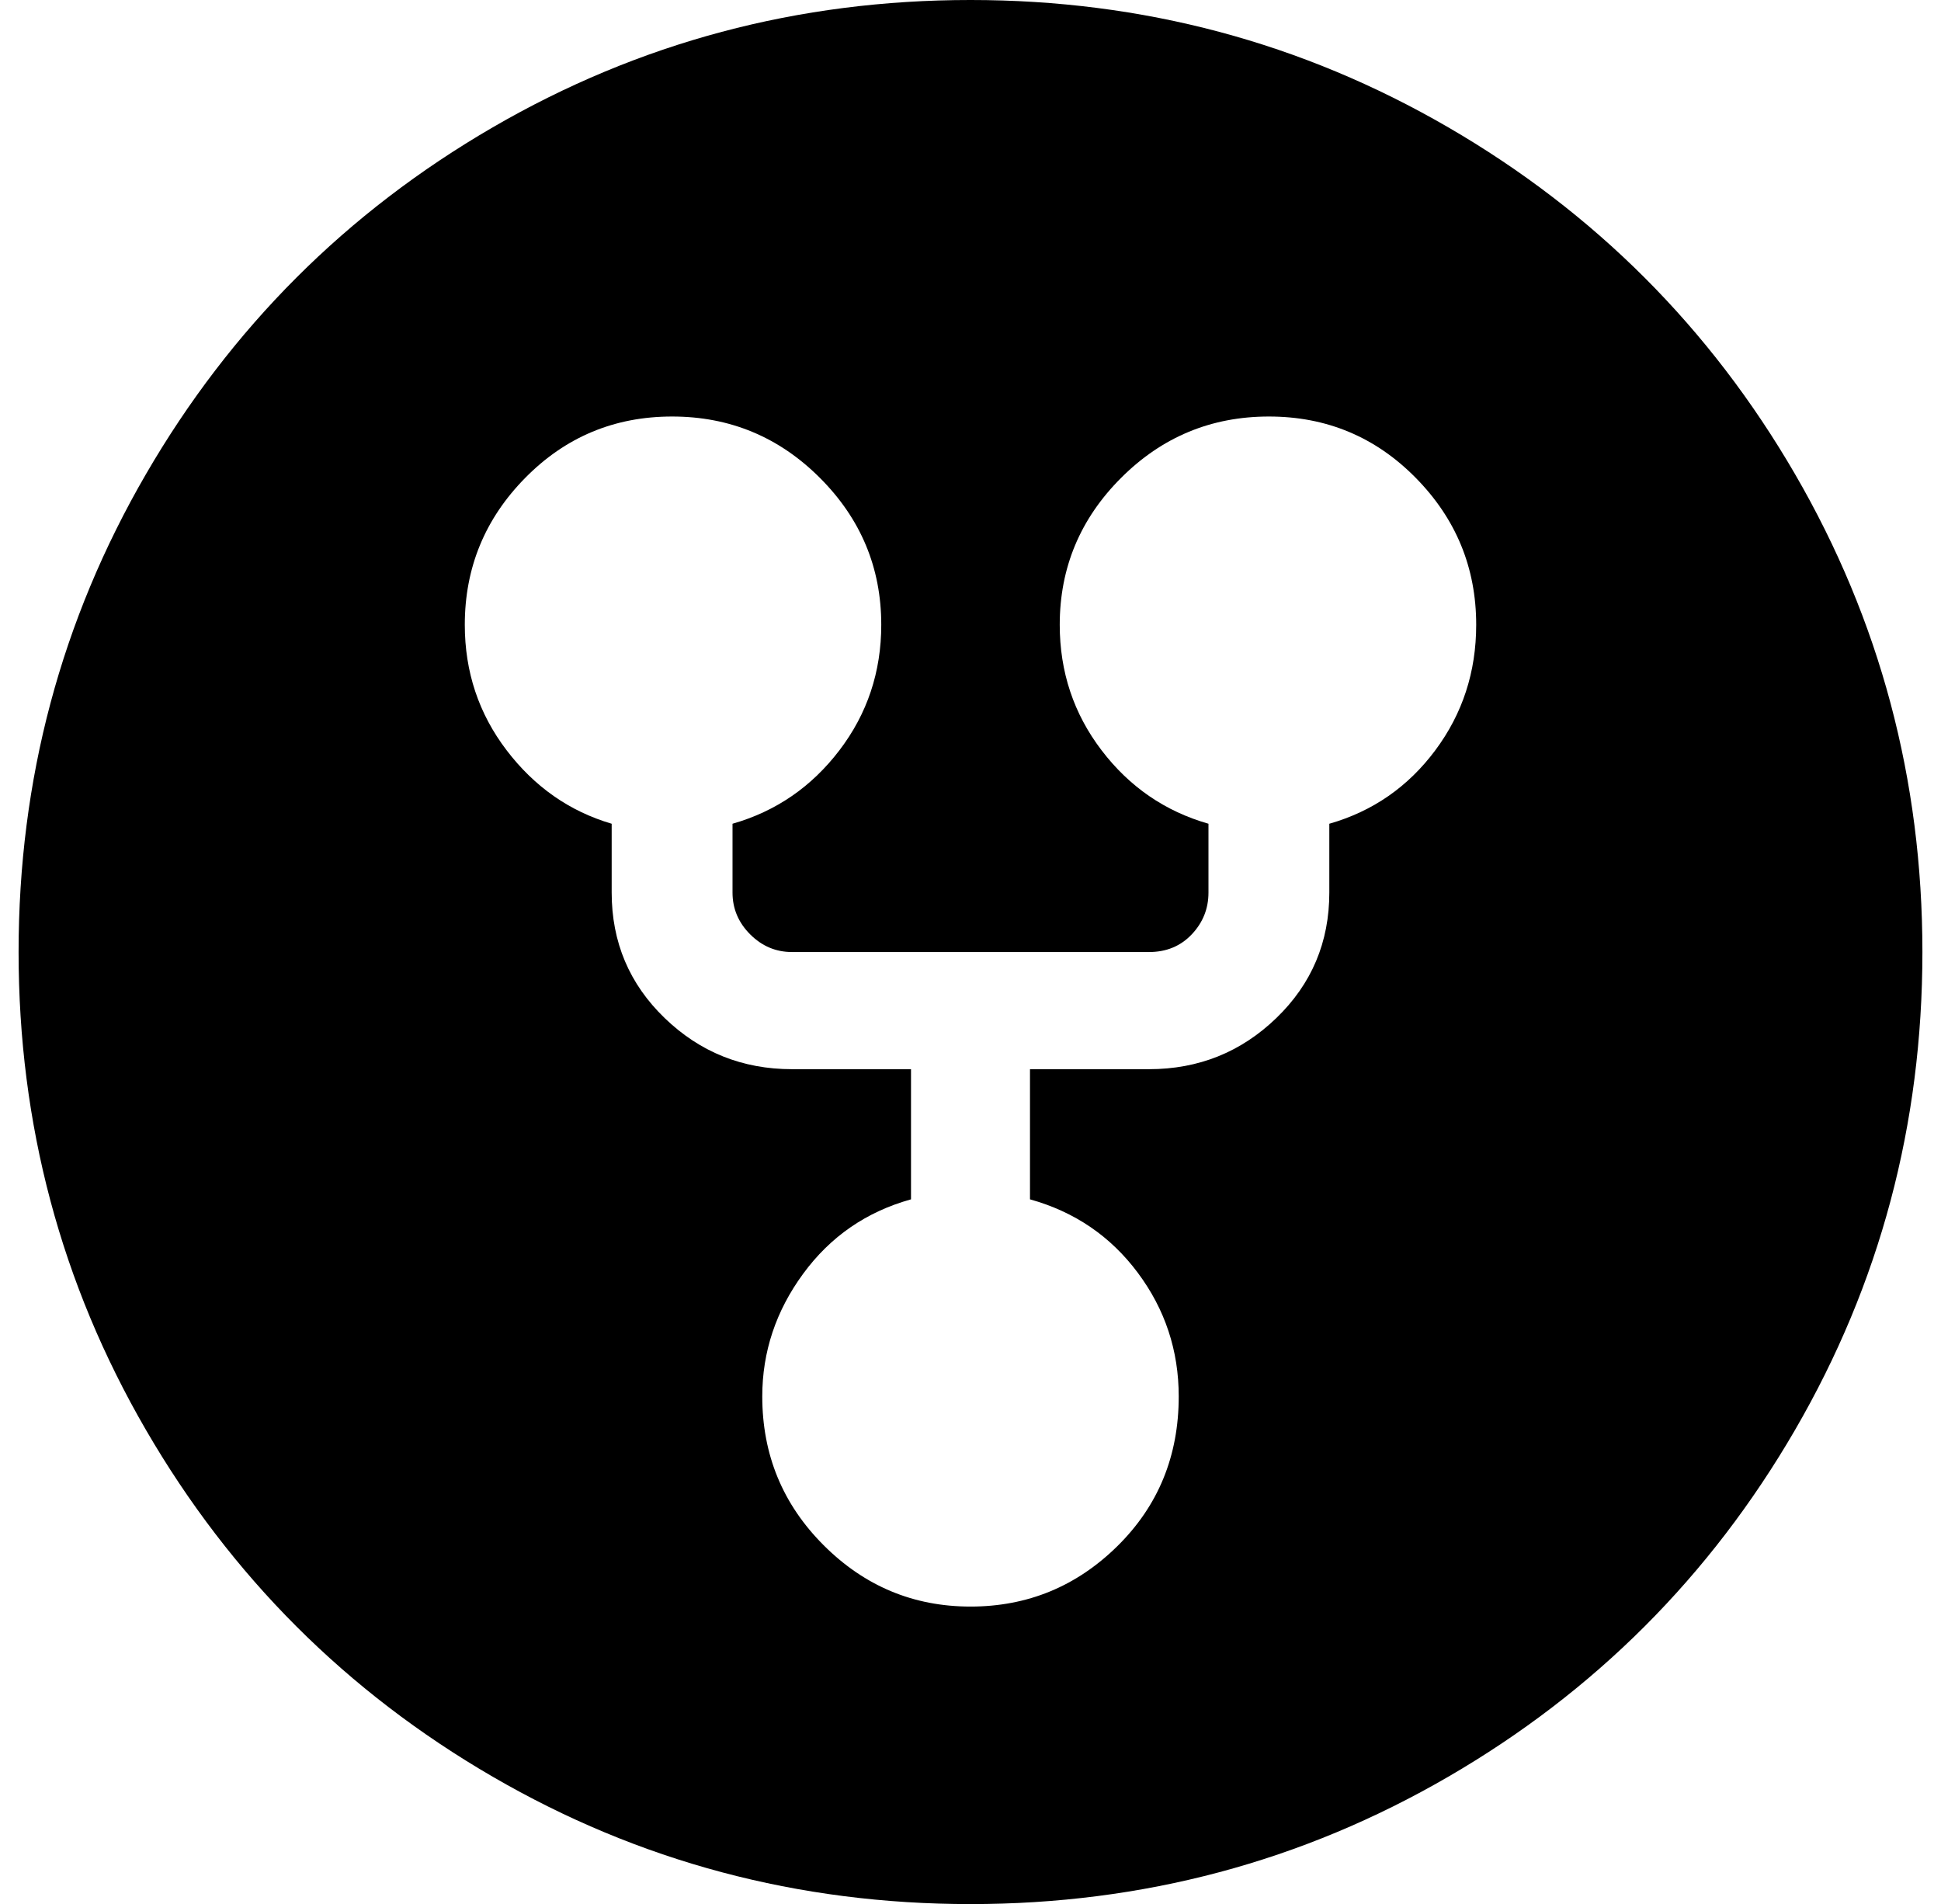 <?xml version="1.0" standalone="no"?>
<!DOCTYPE svg PUBLIC "-//W3C//DTD SVG 1.1//EN" "http://www.w3.org/Graphics/SVG/1.1/DTD/svg11.dtd" >
<svg xmlns="http://www.w3.org/2000/svg" xmlns:xlink="http://www.w3.org/1999/xlink" version="1.1" viewBox="-10 0 1044 1024">
   <path fill="currentColor"
d="M512 1024q-139 0 -257 -68.5t-186.5 -186.5t-68.5 -257t68.5 -257t186.5 -186.5t257 -68.5t257 68.5t186.5 186.5t68.5 257t-68.5 257t-186.5 186.5t-257 68.5zM384 443q35 -10 57.5 -39.5t22.5 -67.5q0 -46 -33 -79t-79.5 -33t-79 33t-32.5 79q0 38 22.5 67.5t56.5 39.5
v37q0 40 28.5 67.5t68.5 27.5h64v70q-36 10 -58 40t-22 66q0 47 33 80t79 33t79 -32.5t33 -80.5q0 -37 -22 -66.5t-58 -39.5v-70h64q40 0 68.5 -27.5t28.5 -67.5v-37q35 -10 57 -39.5t22 -67.5q0 -46 -32.5 -79t-79 -33t-79.5 33t-33 79q0 38 22.5 67.5t57.5 39.5v37
q0 13 -9 22.5t-23 9.5h-192q-13 0 -22.5 -9.5t-9.5 -22.5v-37z" />
</svg>
